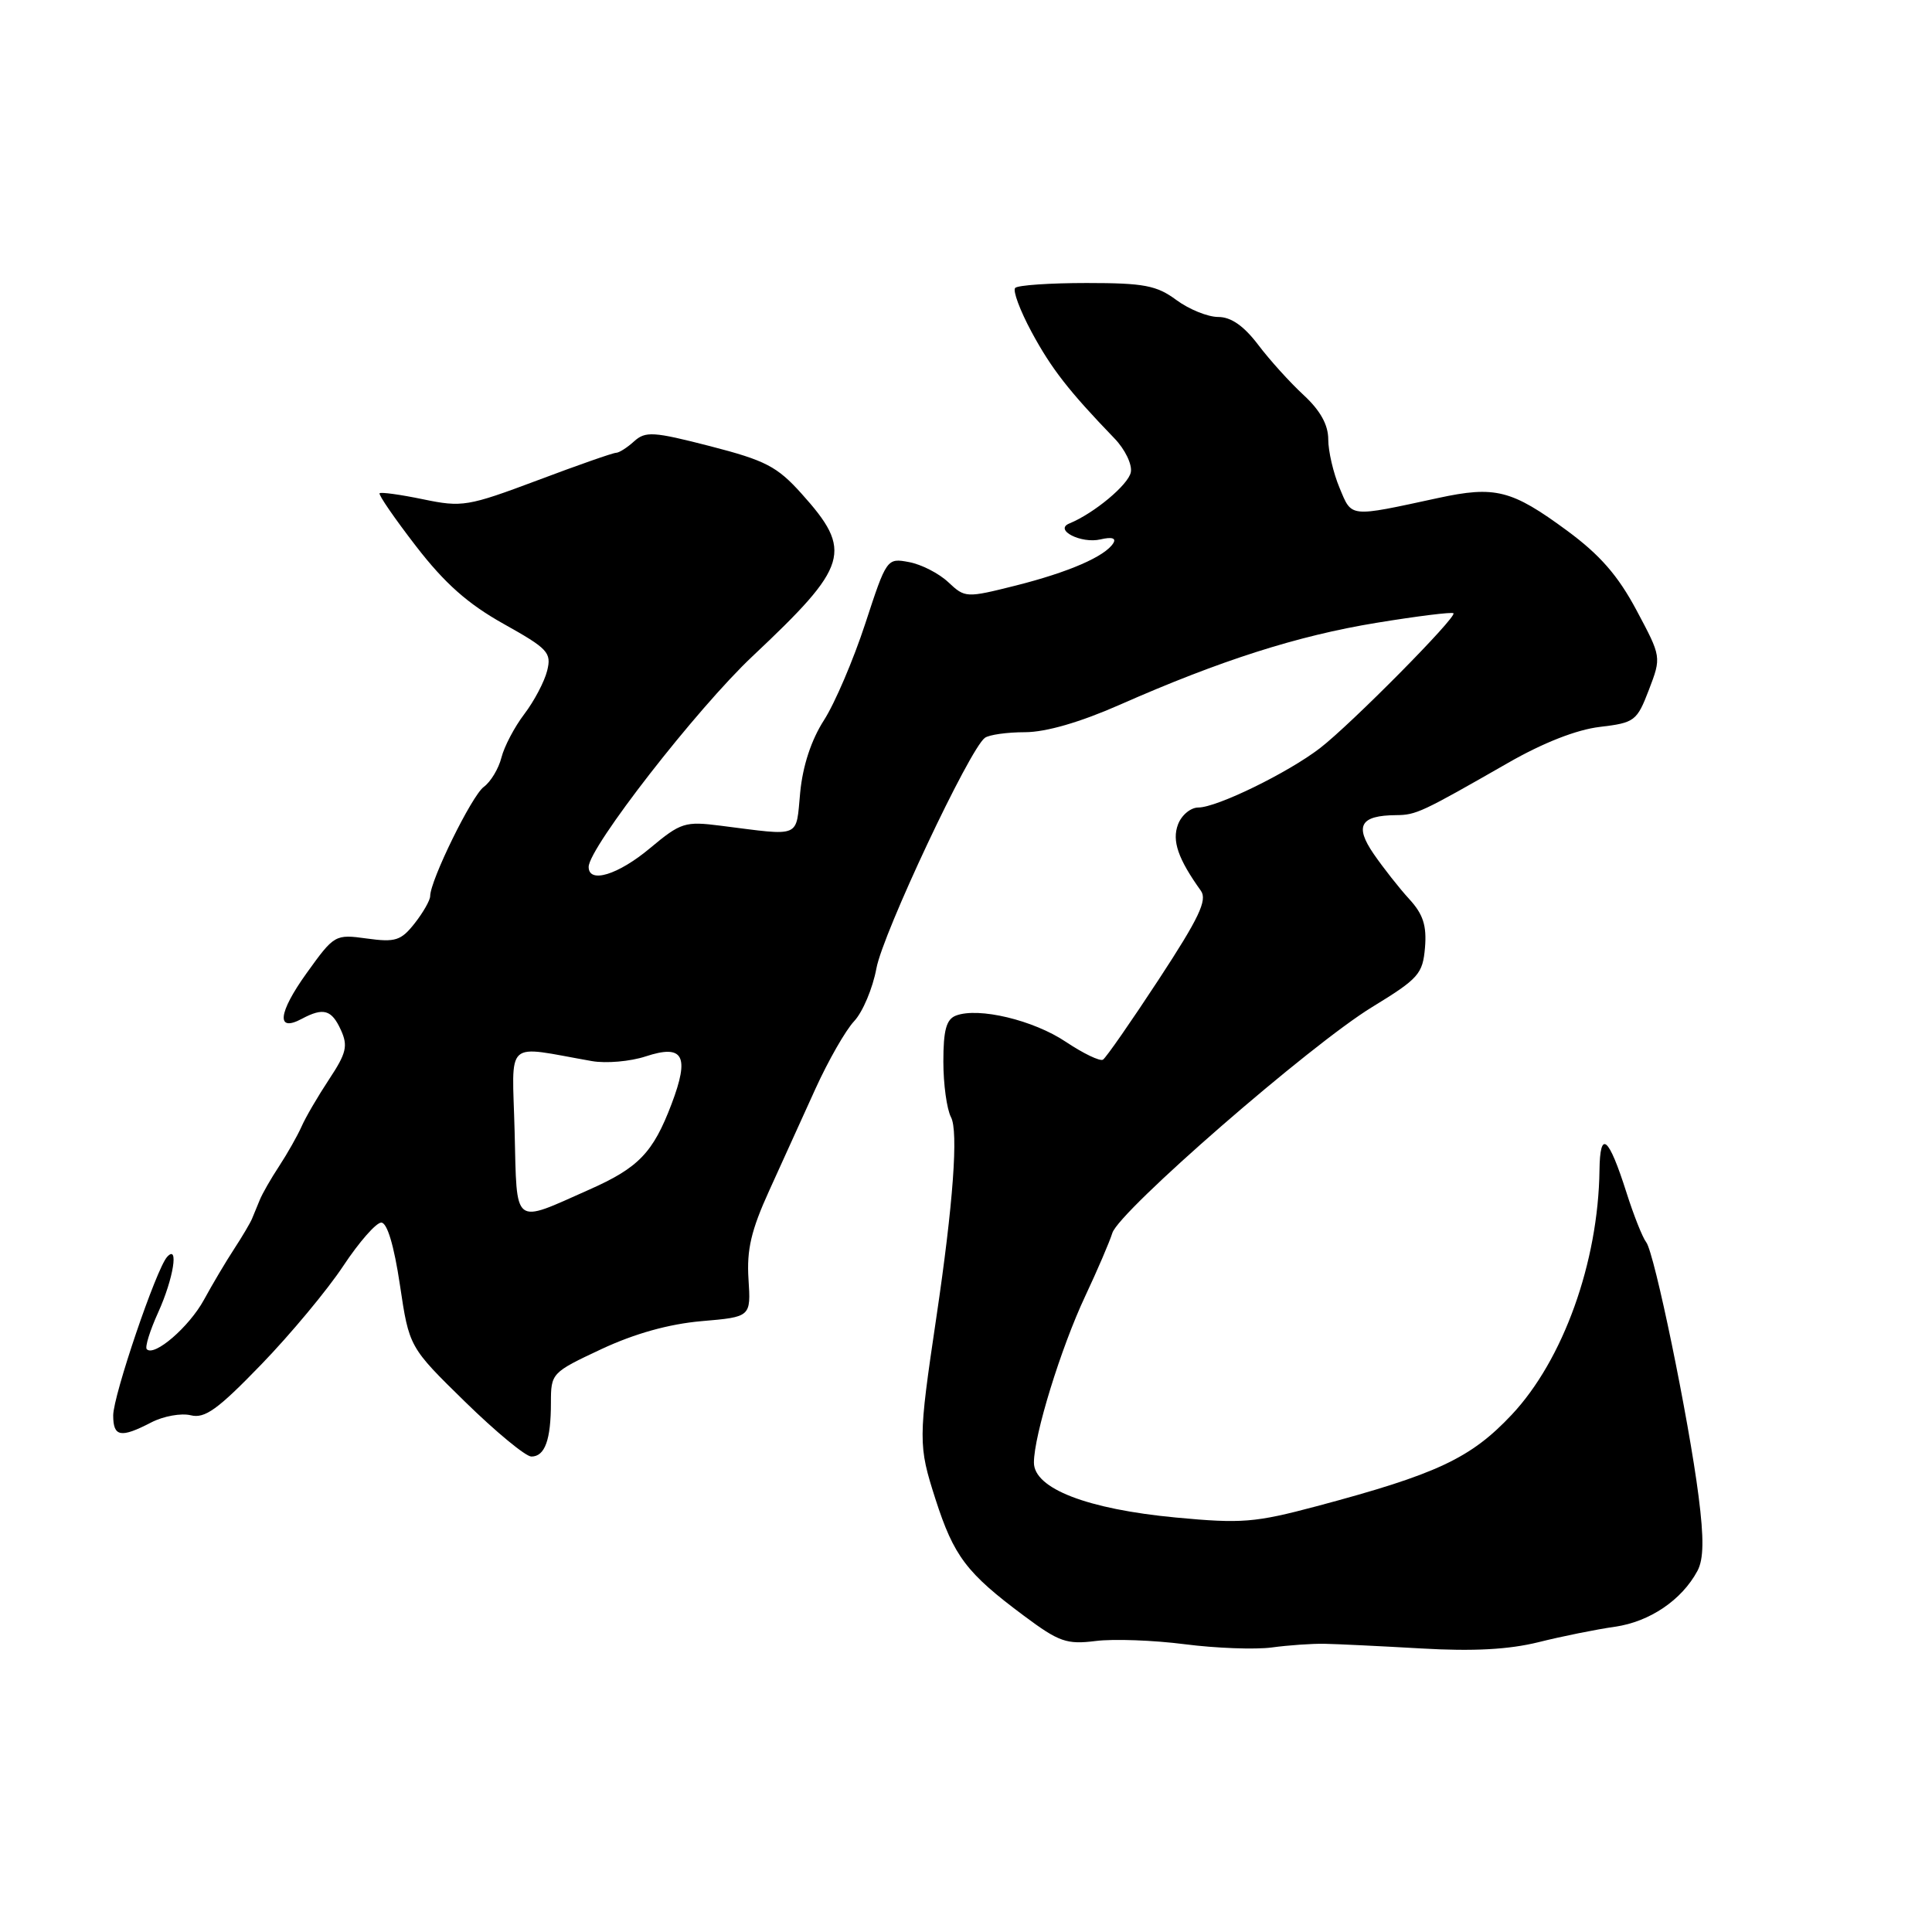 <?xml version="1.0" encoding="UTF-8" standalone="no"?>
<!DOCTYPE svg PUBLIC "-//W3C//DTD SVG 1.1//EN" "http://www.w3.org/Graphics/SVG/1.1/DTD/svg11.dtd" >
<svg xmlns="http://www.w3.org/2000/svg" xmlns:xlink="http://www.w3.org/1999/xlink" version="1.1" viewBox="0 0 256 256">
 <g >
 <path fill="currentColor"
d=" M 175.50 217.81 C 177.15 217.84 182.93 218.12 188.35 218.43 C 195.21 218.83 199.92 218.57 203.85 217.60 C 206.96 216.82 211.53 215.90 214.00 215.55 C 218.60 214.89 222.85 212.01 224.92 208.15 C 225.75 206.60 225.79 203.87 225.07 198.26 C 223.76 188.00 219.22 165.99 218.13 164.60 C 217.65 163.99 216.47 161.03 215.51 158.00 C 213.14 150.56 212.01 149.64 211.94 155.05 C 211.78 167.27 207.13 180.20 200.31 187.46 C 194.87 193.24 190.41 195.33 174.47 199.58 C 166.28 201.76 164.53 201.90 155.80 201.08 C 144.06 199.97 137.00 197.24 137.00 193.80 C 137.00 190.19 140.57 178.61 143.80 171.74 C 145.41 168.31 147.03 164.54 147.39 163.38 C 148.30 160.46 173.63 138.43 181.83 133.43 C 187.98 129.67 188.52 129.06 188.82 125.55 C 189.06 122.65 188.57 121.13 186.73 119.13 C 185.40 117.68 183.29 114.99 182.02 113.15 C 179.46 109.42 180.25 108.05 185.00 108.01 C 187.65 107.99 188.36 107.65 199.82 101.09 C 204.45 98.43 208.91 96.68 211.98 96.32 C 216.61 95.77 216.90 95.54 218.49 91.40 C 220.15 87.05 220.15 87.05 216.84 80.85 C 214.39 76.26 212.01 73.53 207.64 70.31 C 200.29 64.90 198.12 64.35 190.55 65.99 C 178.67 68.56 179.15 68.61 177.50 64.65 C 176.67 62.68 176.00 59.78 176.00 58.22 C 176.00 56.29 174.95 54.40 172.75 52.36 C 170.96 50.71 168.24 47.71 166.71 45.68 C 164.80 43.17 163.12 42.00 161.42 42.00 C 160.04 42.00 157.55 40.99 155.87 39.75 C 153.26 37.82 151.59 37.50 143.99 37.50 C 139.14 37.50 134.87 37.79 134.52 38.15 C 134.17 38.50 135.15 41.13 136.69 43.99 C 139.32 48.86 141.60 51.79 147.69 58.11 C 149.07 59.54 150.04 61.55 149.84 62.57 C 149.53 64.22 144.97 68.02 141.70 69.36 C 139.61 70.21 143.26 72.08 145.83 71.47 C 147.32 71.12 147.93 71.30 147.52 71.97 C 146.43 73.73 141.61 75.82 134.59 77.59 C 128.01 79.24 127.88 79.23 125.66 77.15 C 124.42 75.98 122.08 74.78 120.45 74.48 C 117.52 73.93 117.48 73.99 114.65 82.64 C 113.08 87.43 110.62 93.19 109.18 95.43 C 107.50 98.04 106.37 101.47 106.03 105.00 C 105.44 111.14 106.30 110.78 95.48 109.41 C 90.77 108.81 90.21 108.98 86.14 112.38 C 81.90 115.93 78.00 117.12 78.00 114.87 C 78.00 112.33 92.35 93.88 99.73 86.94 C 112.49 74.93 113.06 73.03 106.19 65.39 C 102.97 61.81 101.43 61.01 94.10 59.12 C 86.56 57.18 85.53 57.12 84.02 58.48 C 83.10 59.32 82.02 60.00 81.63 60.00 C 81.23 60.00 76.54 61.64 71.21 63.65 C 61.98 67.11 61.23 67.23 56.07 66.16 C 53.08 65.54 50.49 65.18 50.30 65.36 C 50.12 65.55 52.29 68.70 55.13 72.38 C 58.93 77.30 61.98 80.01 66.72 82.66 C 72.62 85.96 73.10 86.47 72.50 88.88 C 72.14 90.32 70.78 92.90 69.48 94.61 C 68.17 96.33 66.81 98.92 66.44 100.39 C 66.07 101.85 65.02 103.60 64.10 104.27 C 62.51 105.44 57.00 116.67 57.00 118.74 C 57.00 119.28 56.08 120.90 54.95 122.34 C 53.14 124.64 52.39 124.88 48.62 124.36 C 44.40 123.78 44.30 123.84 40.64 128.93 C 36.84 134.22 36.56 136.84 39.99 135.00 C 42.86 133.47 43.94 133.78 45.17 136.48 C 46.13 138.59 45.90 139.55 43.61 143.01 C 42.13 145.25 40.48 148.07 39.95 149.29 C 39.41 150.50 38.08 152.85 37.00 154.50 C 35.91 156.15 34.75 158.18 34.42 159.00 C 34.08 159.82 33.62 160.95 33.39 161.50 C 33.16 162.05 32.10 163.85 31.02 165.50 C 29.94 167.15 28.14 170.18 27.02 172.24 C 25.06 175.82 20.46 179.80 19.45 178.78 C 19.18 178.52 19.86 176.32 20.96 173.90 C 22.99 169.42 23.73 164.79 22.14 166.55 C 20.71 168.12 15.00 184.92 15.00 187.55 C 15.00 190.40 15.99 190.58 20.04 188.48 C 21.66 187.64 24.01 187.22 25.27 187.53 C 27.14 188.00 28.85 186.77 34.62 180.80 C 38.50 176.79 43.39 170.91 45.48 167.75 C 47.57 164.59 49.84 162.00 50.52 162.00 C 51.30 162.00 52.21 165.03 52.99 170.25 C 54.22 178.50 54.22 178.50 61.63 185.75 C 65.71 189.74 69.66 193.00 70.41 193.00 C 72.20 193.00 73.00 190.79 73.00 185.87 C 73.00 181.95 73.09 181.86 79.70 178.76 C 84.11 176.70 88.63 175.44 92.95 175.06 C 99.50 174.50 99.50 174.50 99.18 169.50 C 98.93 165.59 99.53 163.02 101.93 157.75 C 103.62 154.04 106.38 147.96 108.06 144.25 C 109.75 140.54 112.05 136.51 113.18 135.31 C 114.31 134.11 115.64 130.96 116.13 128.31 C 116.99 123.65 128.47 99.25 130.50 97.77 C 131.05 97.36 133.45 97.02 135.84 97.02 C 138.61 97.01 143.12 95.70 148.34 93.40 C 161.74 87.49 171.93 84.24 182.37 82.53 C 187.80 81.64 192.40 81.07 192.59 81.26 C 193.08 81.75 179.00 95.98 174.91 99.13 C 170.66 102.40 161.24 107.00 158.78 107.00 C 157.77 107.00 156.55 108.01 156.09 109.25 C 155.27 111.41 156.10 113.81 159.13 118.04 C 160.00 119.27 158.87 121.65 153.55 129.77 C 149.88 135.37 146.55 140.16 146.15 140.41 C 145.75 140.66 143.54 139.59 141.23 138.05 C 136.94 135.17 129.66 133.43 126.67 134.57 C 125.39 135.06 125.00 136.49 125.00 140.67 C 125.00 143.68 125.46 146.98 126.01 148.03 C 127.01 149.88 126.30 159.55 124.08 174.50 C 121.66 190.80 121.66 191.48 123.95 198.63 C 126.40 206.23 128.06 208.43 135.69 214.11 C 140.33 217.57 141.34 217.92 145.19 217.44 C 147.56 217.14 152.88 217.34 157.00 217.87 C 161.12 218.40 166.30 218.59 168.50 218.30 C 170.70 218.00 173.85 217.78 175.50 217.81 Z  M 68.19 149.93 C 67.87 137.46 66.68 138.54 78.43 140.60 C 80.31 140.93 83.52 140.65 85.55 139.98 C 90.56 138.33 91.41 139.90 88.98 146.30 C 86.53 152.75 84.61 154.74 78.06 157.64 C 67.86 162.17 68.51 162.68 68.19 149.93 Z "/>
</g>
</svg>